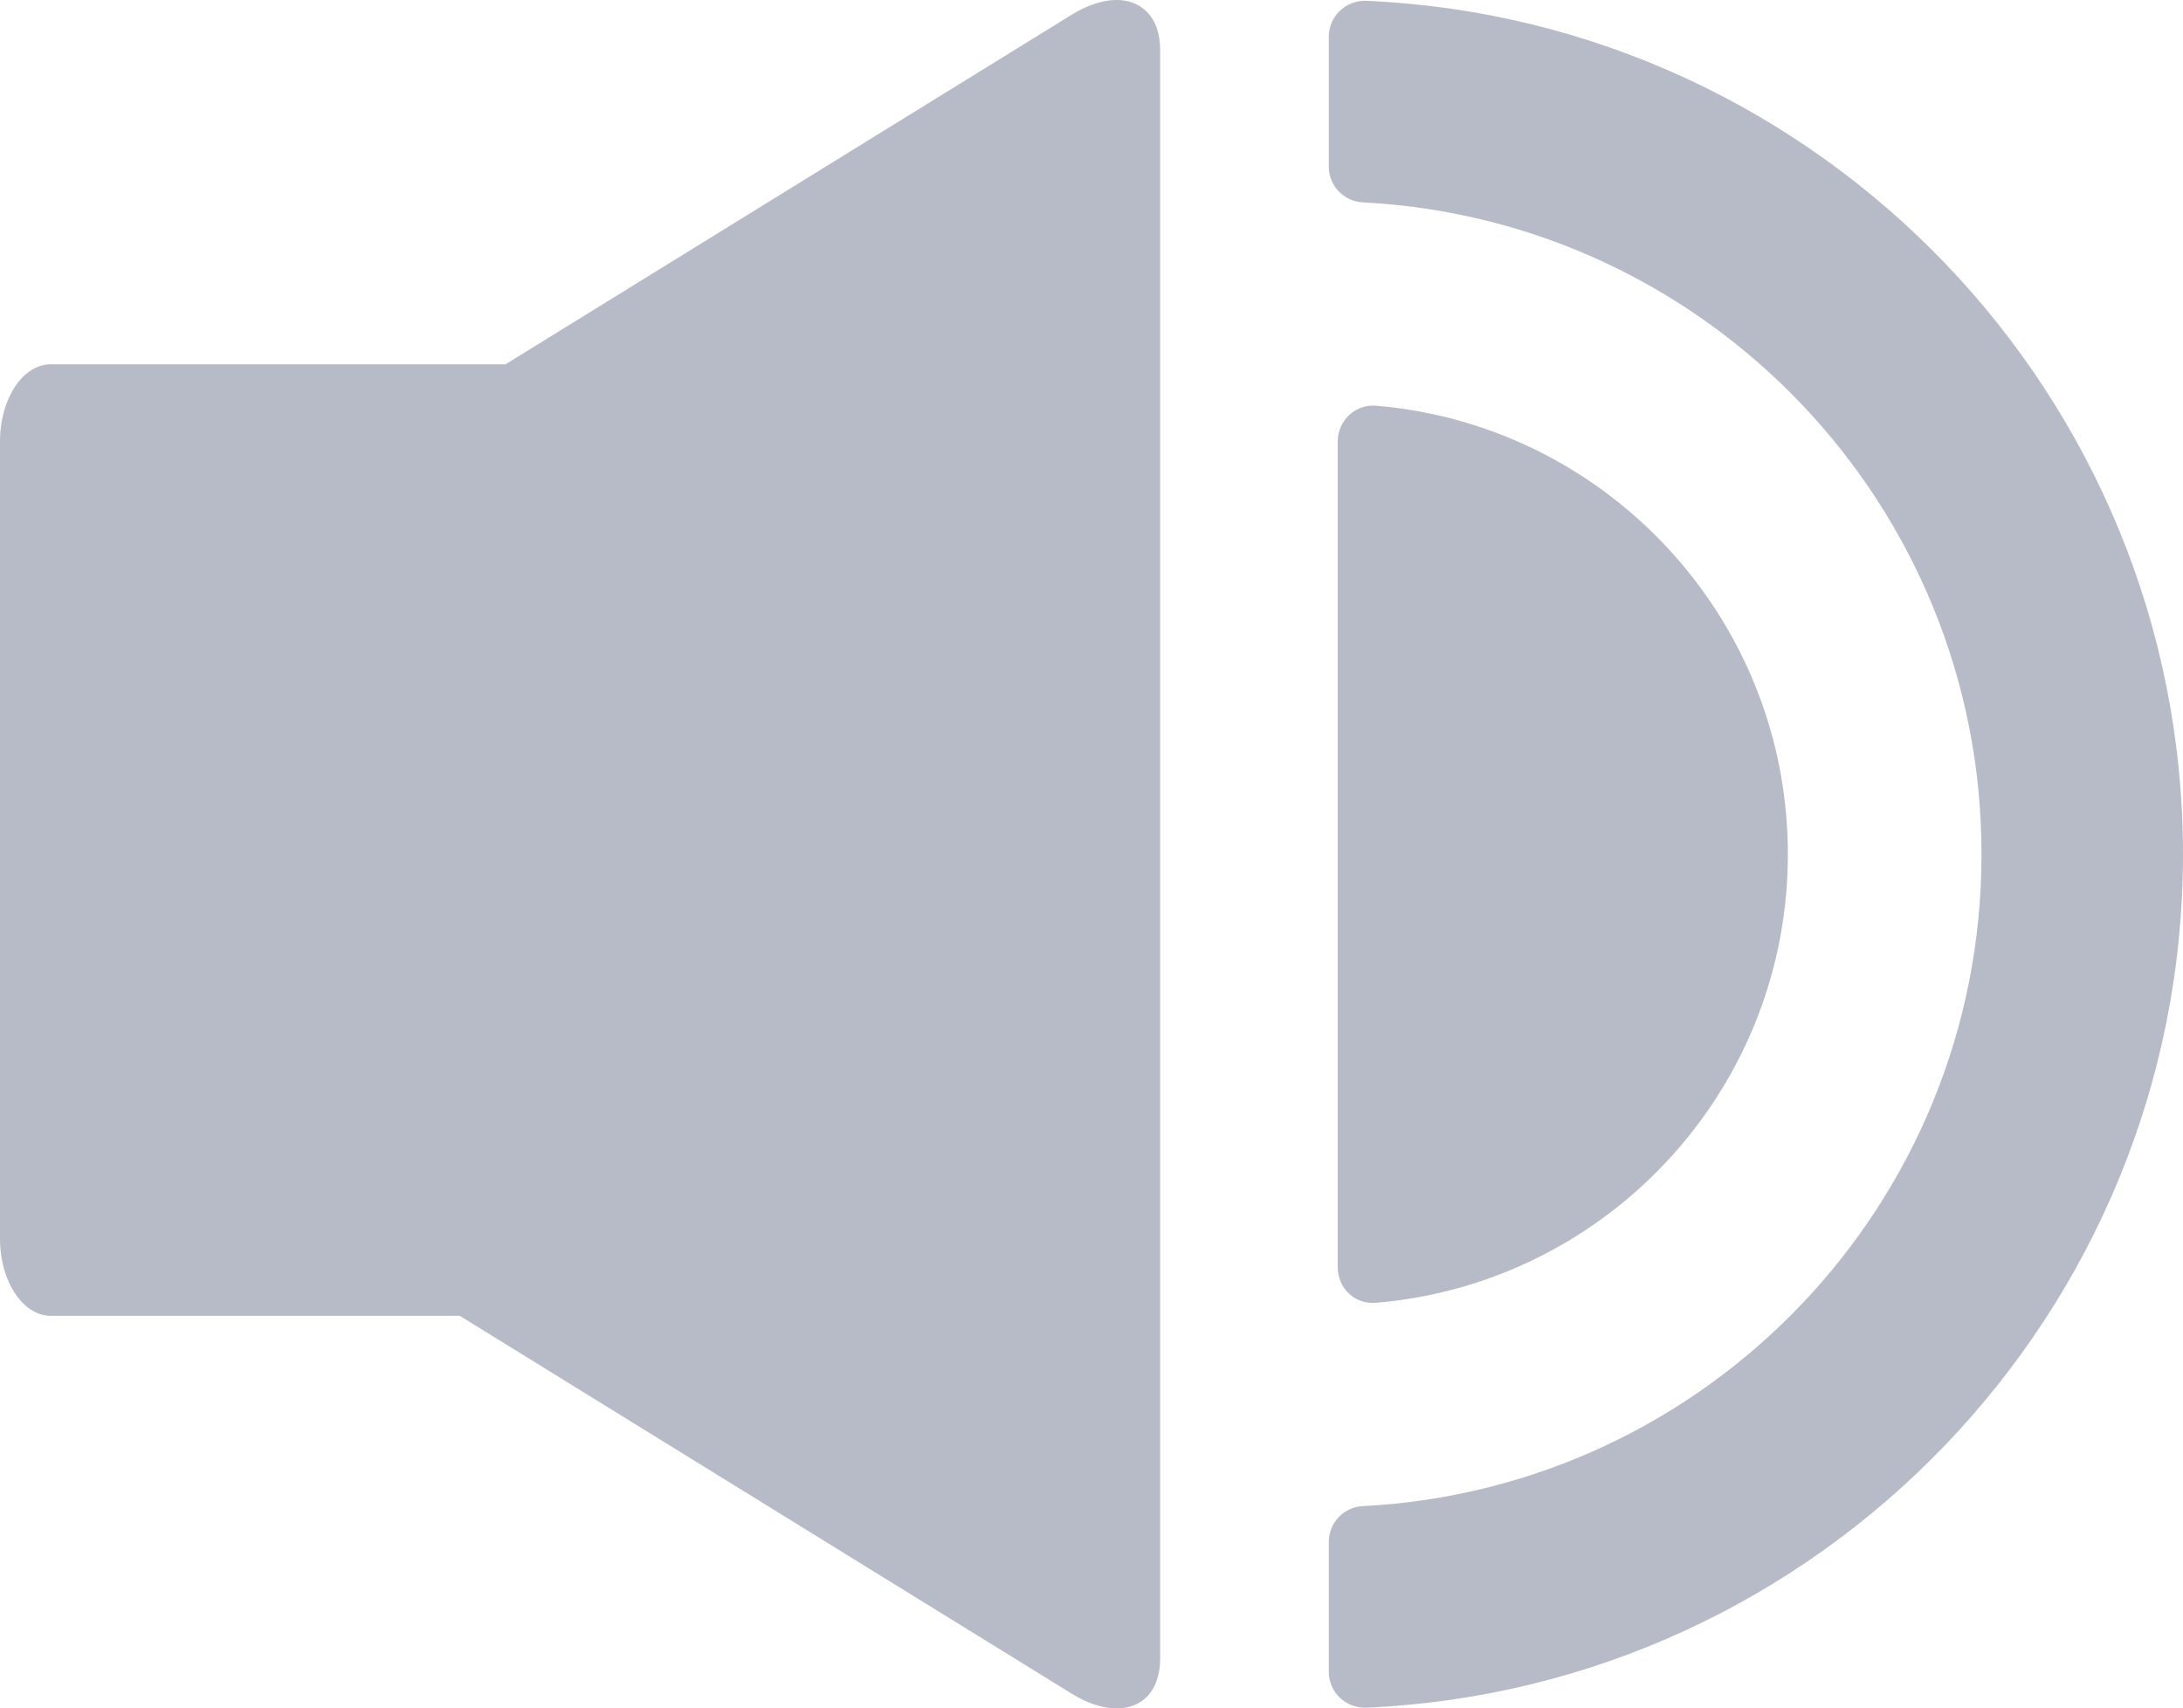 <?xml version="1.0" encoding="UTF-8"?><svg id="Layer_1" xmlns="http://www.w3.org/2000/svg" viewBox="0 0 426.12 333.48"><path d="M226.46,9.82V323.68c0,3.62-1.13,6.3-3.02,7.92-3.16,2.74-8.49,2.55-14.26-1.01l-2.77-1.71-40.27-24.86-76.4-47.18H9.89c-5.44,0-9.89-6.75-9.89-14.99V86.1c0-8.24,4.45-14.99,9.89-14.99H98.68L166.19,29.42,206.33,4.64l2.84-1.76c5.78-3.55,11.09-3.75,14.25-.99,1.91,1.61,3.04,4.3,3.04,7.92Z" style="fill:#b7bbc8;"/><path d="M259.38,7.16v25.36c0,3.71,2.9,6.79,6.61,6.98,67.3,3.44,120.8,59.1,120.8,127.24s-53.5,123.81-120.8,127.25c-3.71,.19-6.61,3.27-6.61,6.98v25.36c0,4.01,3.35,7.17,7.36,7,88.54-3.86,159.38-77.1,159.38-166.58S355.27,4.02,266.74,.16c-4-.17-7.36,2.99-7.36,7Z" style="fill:#b7bbc8;"/><path d="M348.99,166.75c0,41.65-28.98,76.53-67.87,85.58-4.07,.95-8.24,1.61-12.5,1.97s-7.5-2.92-7.5-6.98V86.17c0-4.06,3.45-7.33,7.5-6.98,4.26,.36,8.43,1.03,12.5,1.97,38.89,9.05,67.87,43.94,67.87,85.59Z" style="fill:#b7bbc8;"/></svg>